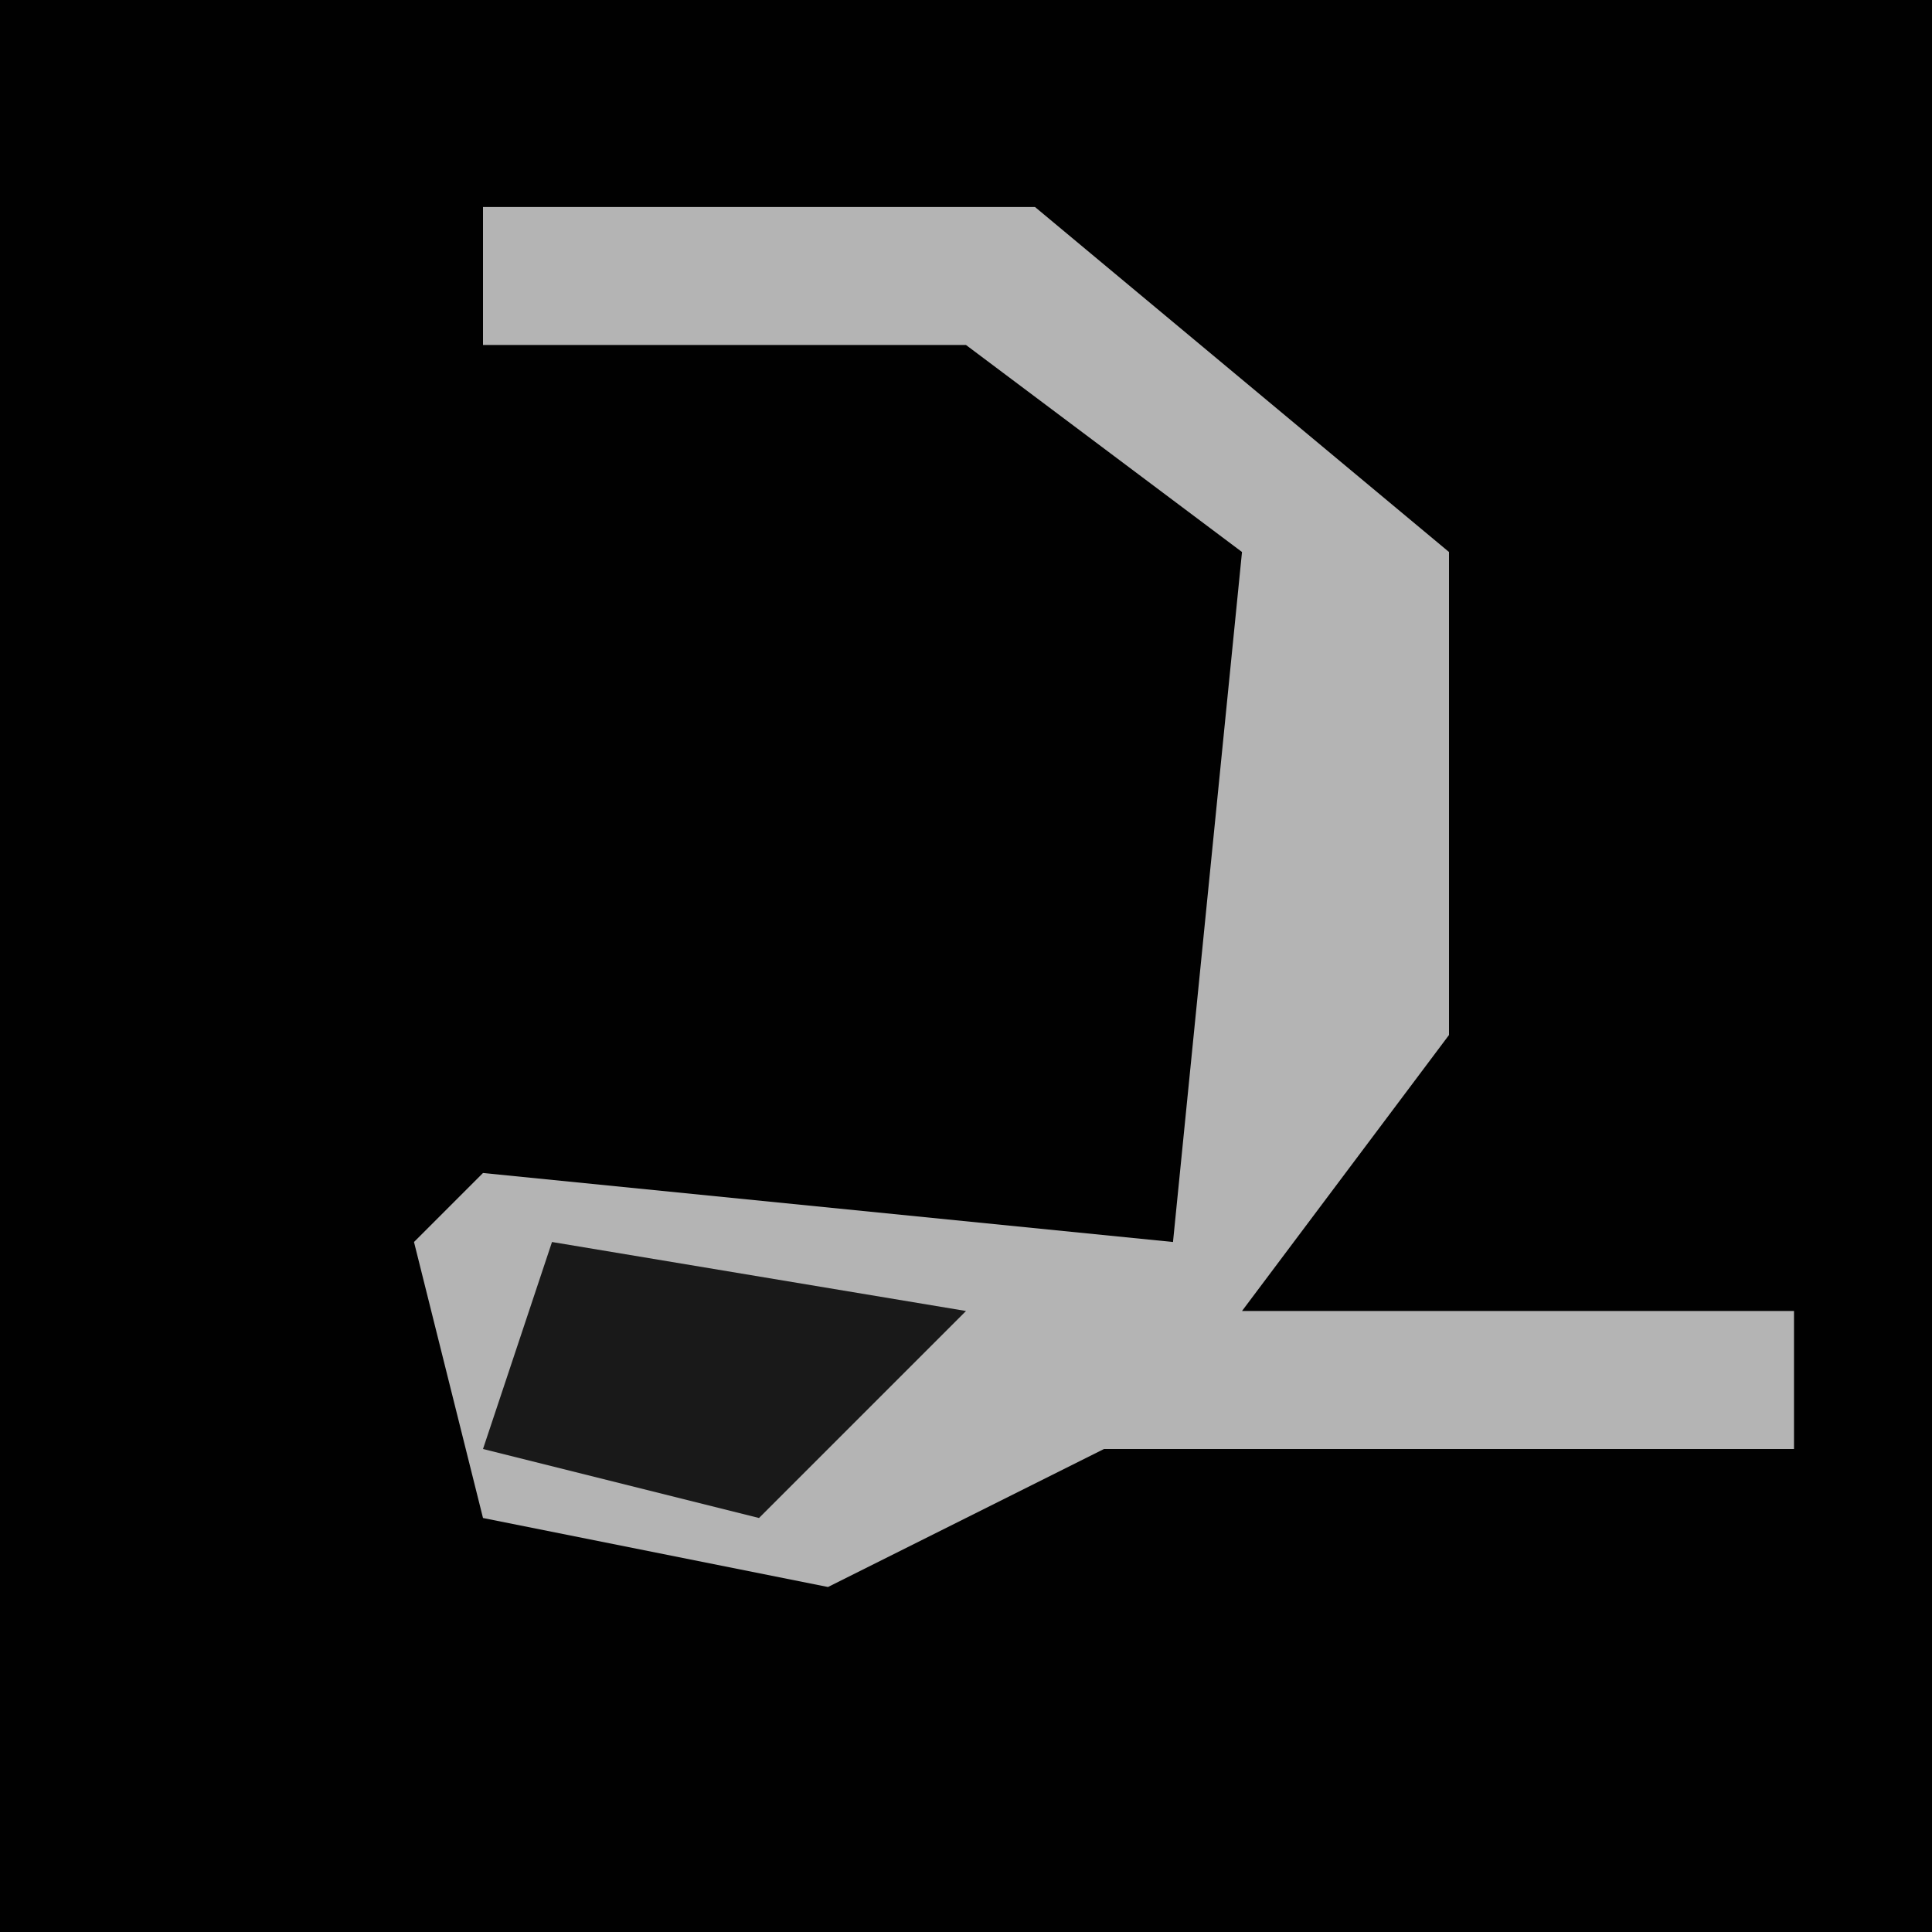 <?xml version="1.0" encoding="UTF-8"?>
<svg version="1.1" xmlns="http://www.w3.org/2000/svg" width="28" height="28">
<path d="M0,0 L28,0 L28,28 L0,28 Z " fill="#010101" transform="translate(0,0)"/>
<path d="M0,0 L8,0 L14,5 L14,12 L11,16 L19,16 L19,18 L9,18 L5,20 L0,19 L-1,15 L0,14 L10,15 L11,5 L7,2 L0,2 Z " fill="#B4B4B4" transform="translate(7,3)"/>
<path d="M0,0 L6,1 L3,4 L-1,3 Z " fill="#191919" transform="translate(8,18)"/>
</svg>
